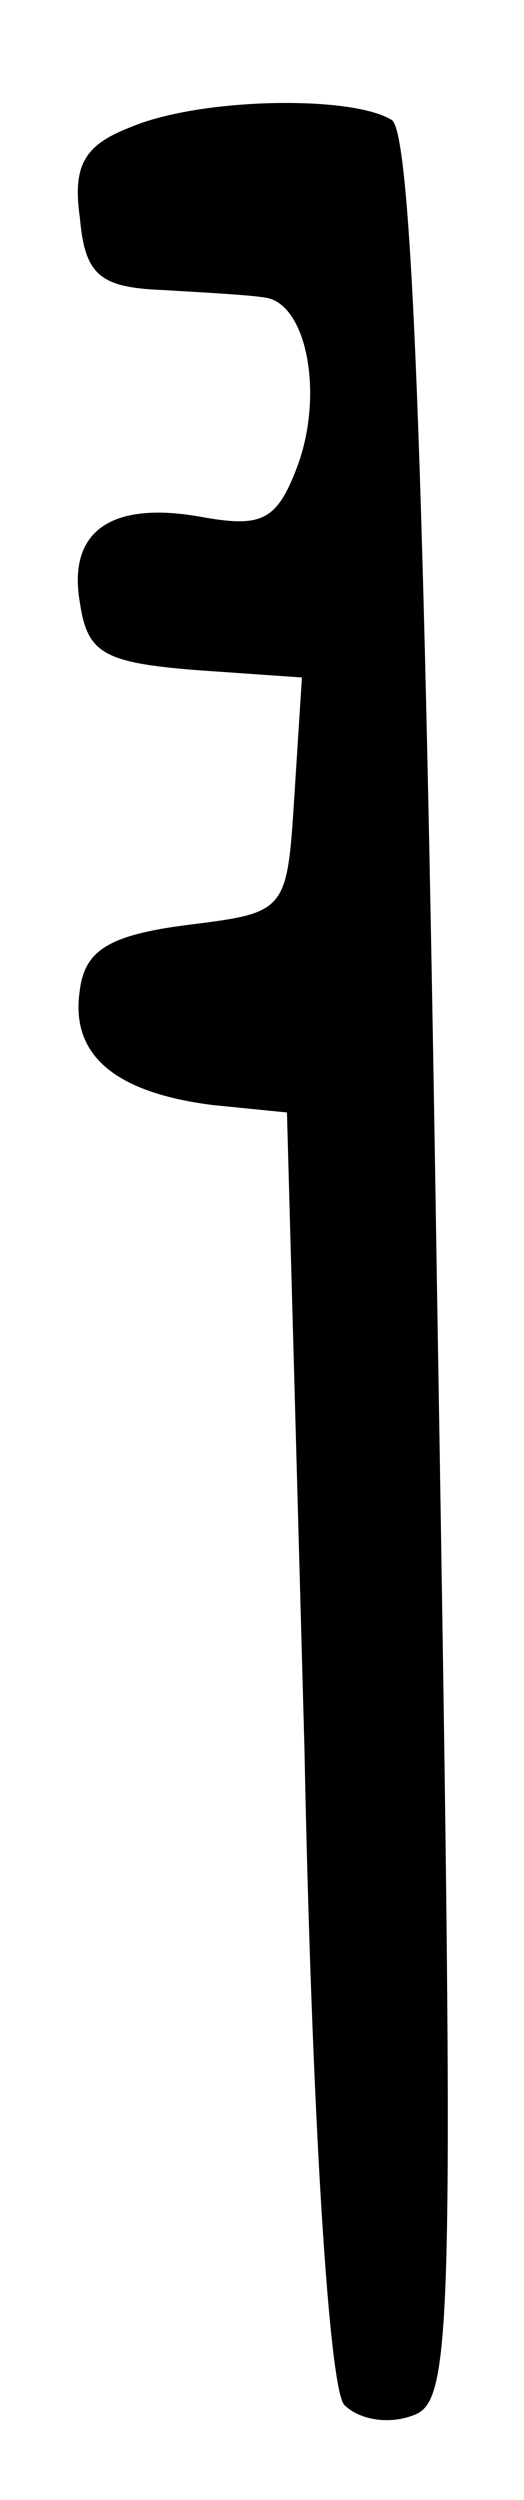 <?xml version="1.0" standalone="no"?>
<!DOCTYPE svg PUBLIC "-//W3C//DTD SVG 20010904//EN"
 "http://www.w3.org/TR/2001/REC-SVG-20010904/DTD/svg10.dtd">
<svg version="1.0" xmlns="http://www.w3.org/2000/svg"
 width="21pt" height="100pt" viewBox="0 0 21 100"
 preserveAspectRatio="xMidYMid meet">
<g transform="translate(0,100) scale(0.1,-0.1)"
fill="#000000" stroke="none">
<path d="M52 949 c-18 -7 -23 -15 -20 -36 2 -23 8 -28 33 -29 17 -1 35 -2 41
-3 17 -2 24 -39 13 -68 -8 -21 -14 -24 -37 -20 -37 7 -55 -5 -50 -34 3 -20 9
-24 46 -27 l43 -3 -3 -47 c-3 -47 -3 -47 -43 -52 -31 -4 -41 -10 -43 -26 -4
-26 14 -41 53 -46 l30 -3 7 -254 c3 -150 10 -257 16 -263 6 -6 18 -8 28 -4 16
6 16 38 9 459 -5 323 -10 454 -18 459 -16 10 -77 9 -105 -3z"/>
</g>
</svg>
